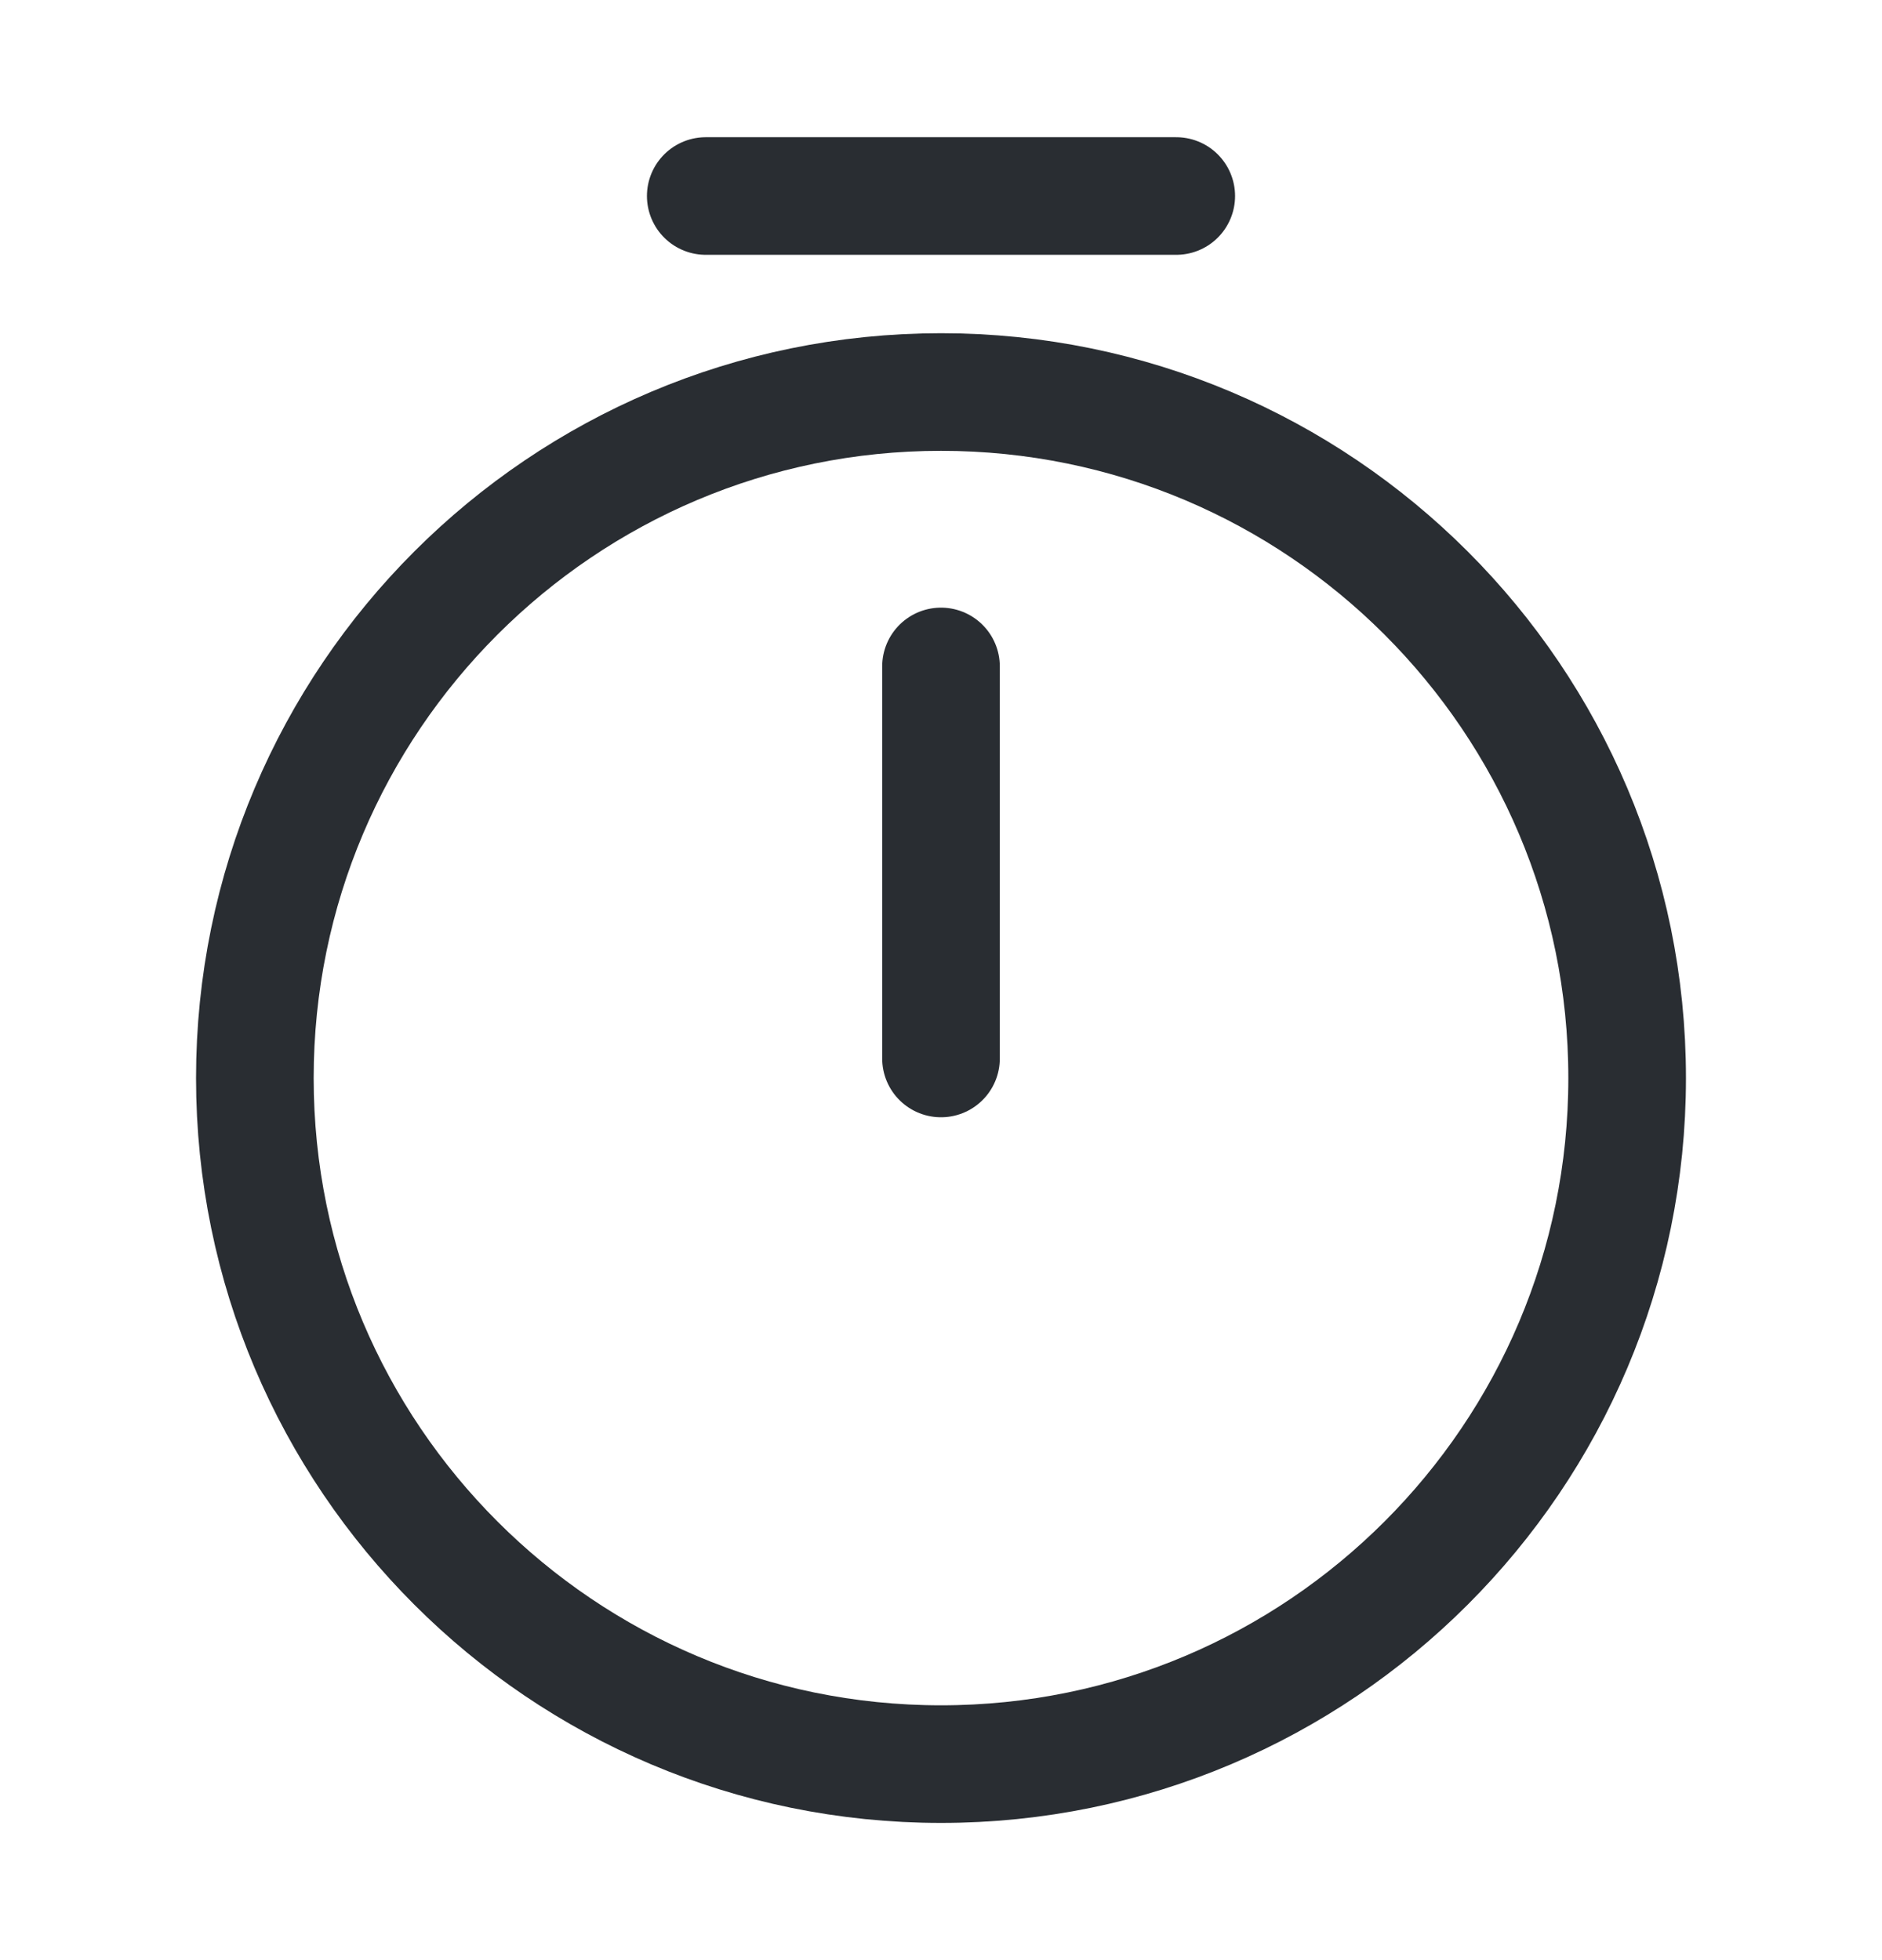 <svg width="24" height="25" viewBox="0 0 24 25" fill="none" xmlns="http://www.w3.org/2000/svg">
<path d="M20.75 13.75C20.75 18.58 16.83 22.5 12 22.5C7.17 22.5 3.25 18.58 3.25 13.75C3.25 8.92 7.17 5 12 5C16.83 5 20.75 8.92 20.75 13.75Z" stroke="#292D32" stroke-width="1.5" stroke-linecap="round" stroke-linejoin="round"/>
<path d="M12 8.5V13.5" stroke="#292D32" stroke-width="1.5" stroke-linecap="round" stroke-linejoin="round"/>
<path d="M9 2.5H15" stroke="#292D32" stroke-width="1.5" stroke-miterlimit="10" stroke-linecap="round" stroke-linejoin="round"/>
</svg>

